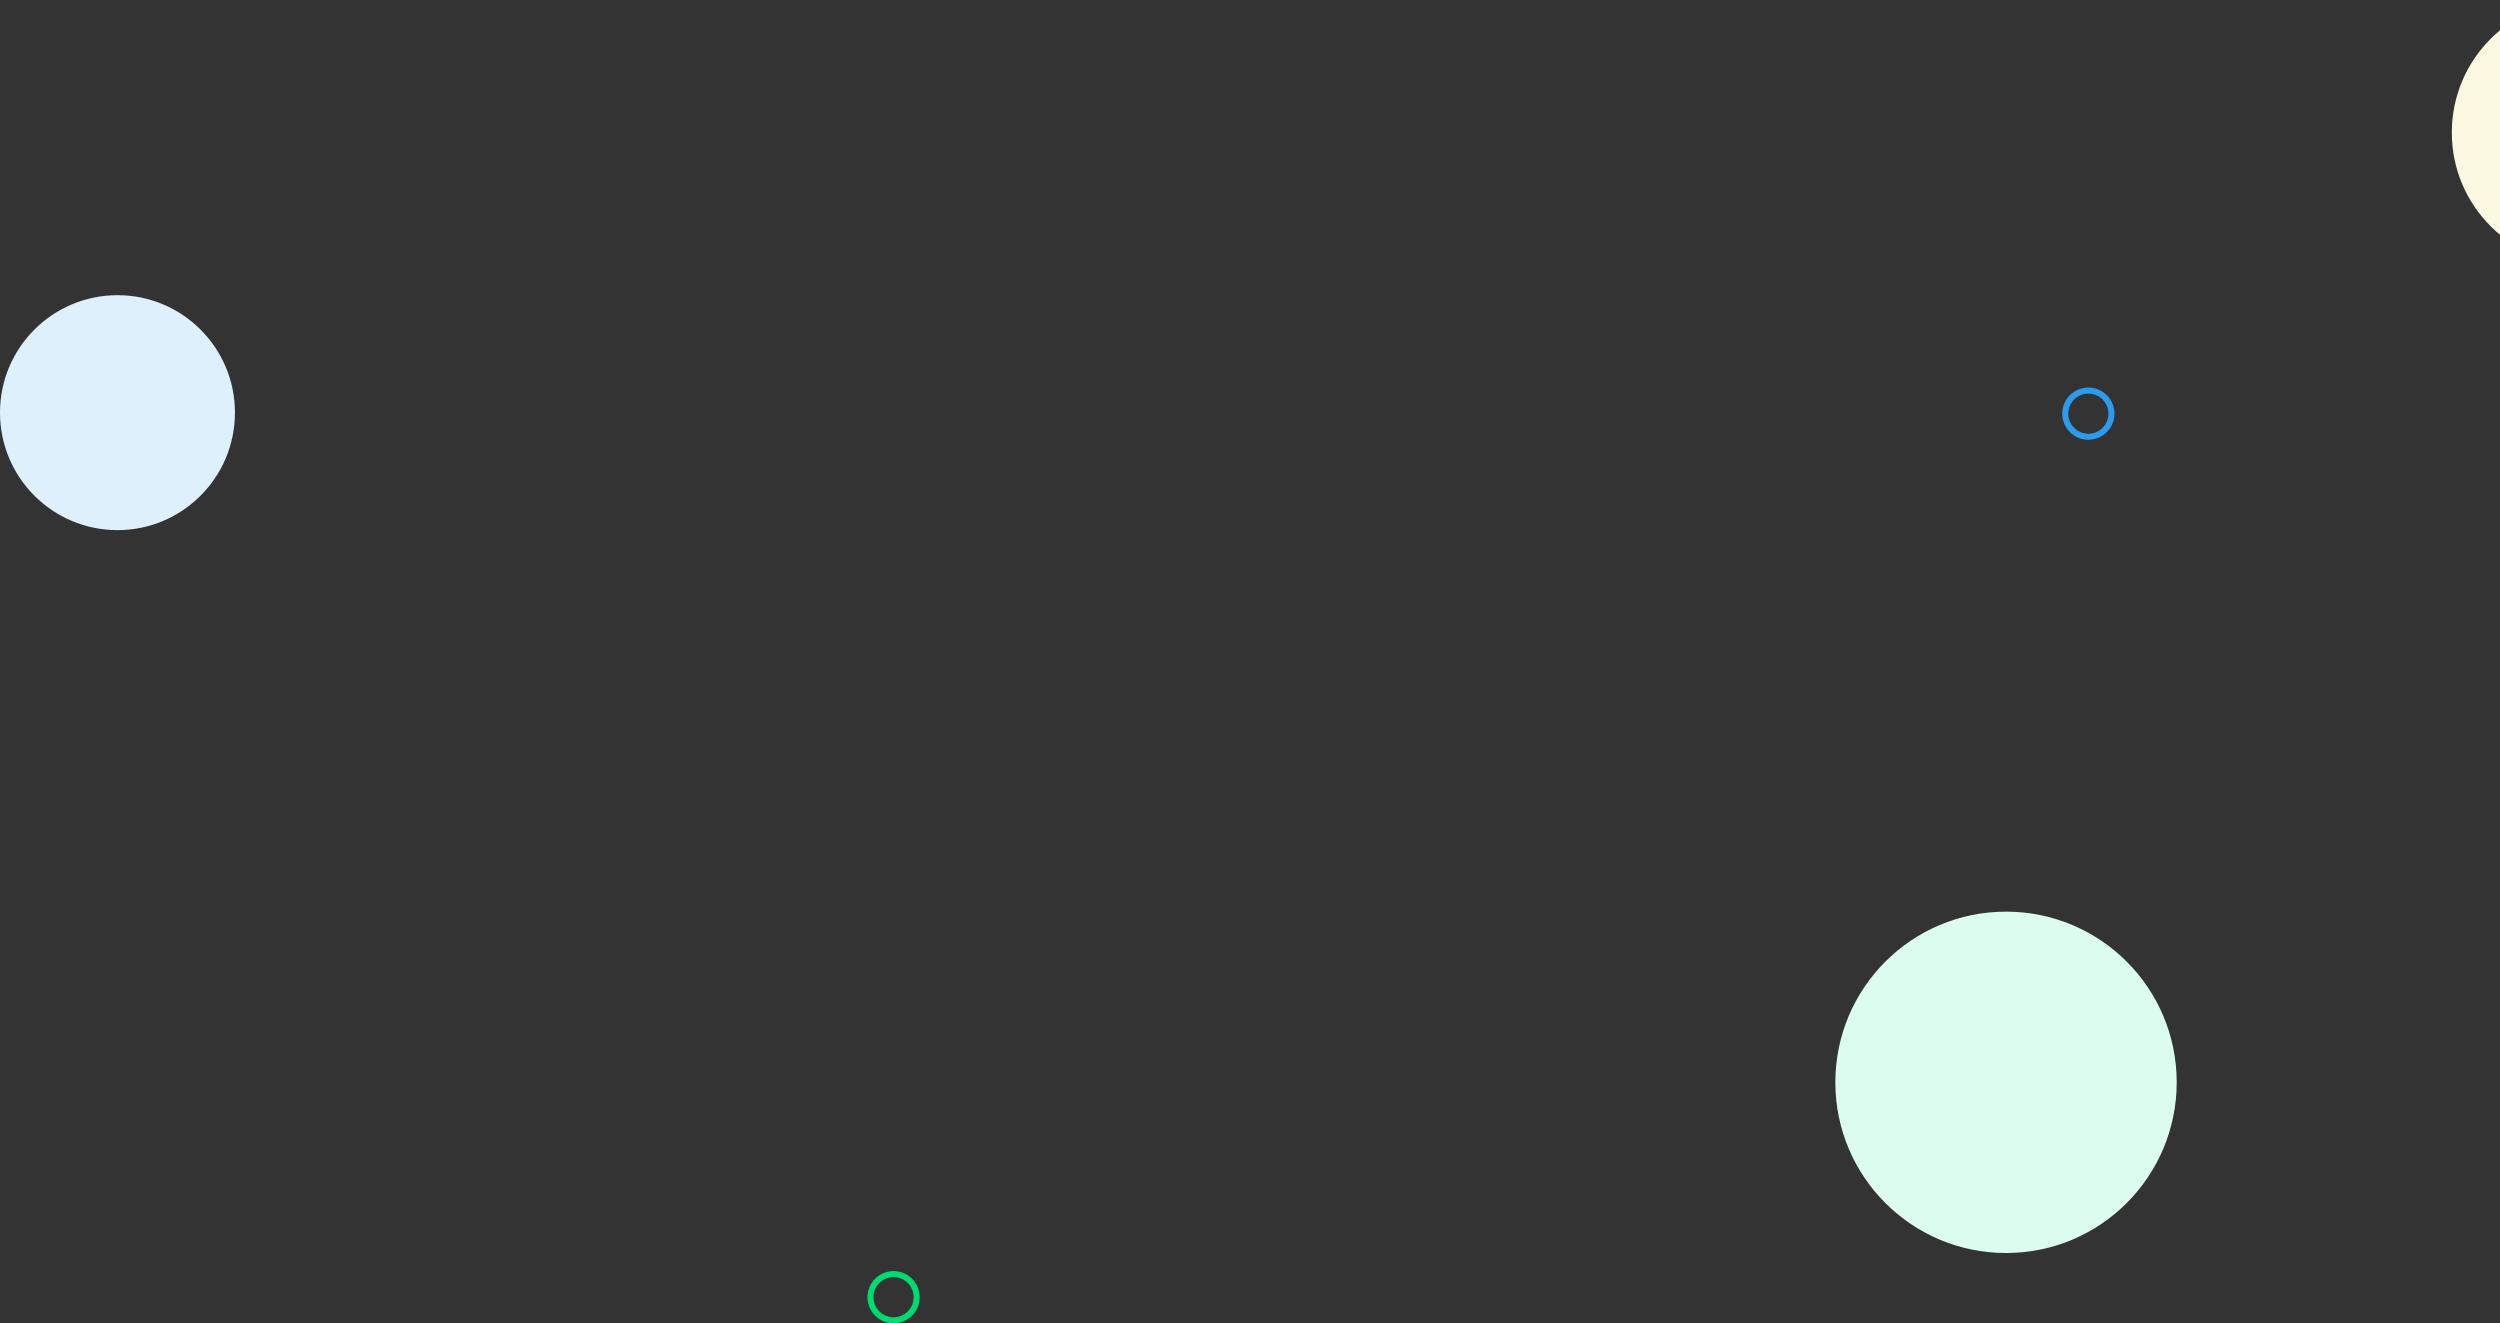 <svg width="1245" height="659" viewBox="0 0 1245 659" fill="none" xmlns="http://www.w3.org/2000/svg">
<rect x="0" y="0" width="1245" height="659" fill="#333333" stroke="none"/>
<circle cx="445" cy="646" r="11.5" stroke="#00DB71" stroke-width="3"/>
<circle cx="1040" cy="206" r="11.5" stroke="#2B9CED" stroke-width="3"/>
<circle cx="1287" cy="66" r="66" fill="#FAF8E1"/>
<circle cx="999" cy="539" r="85" fill="#DCFCEF"/>
<circle cx="58.5" cy="205.5" r="58.5" fill="#DEF0FC"/>
</svg>
